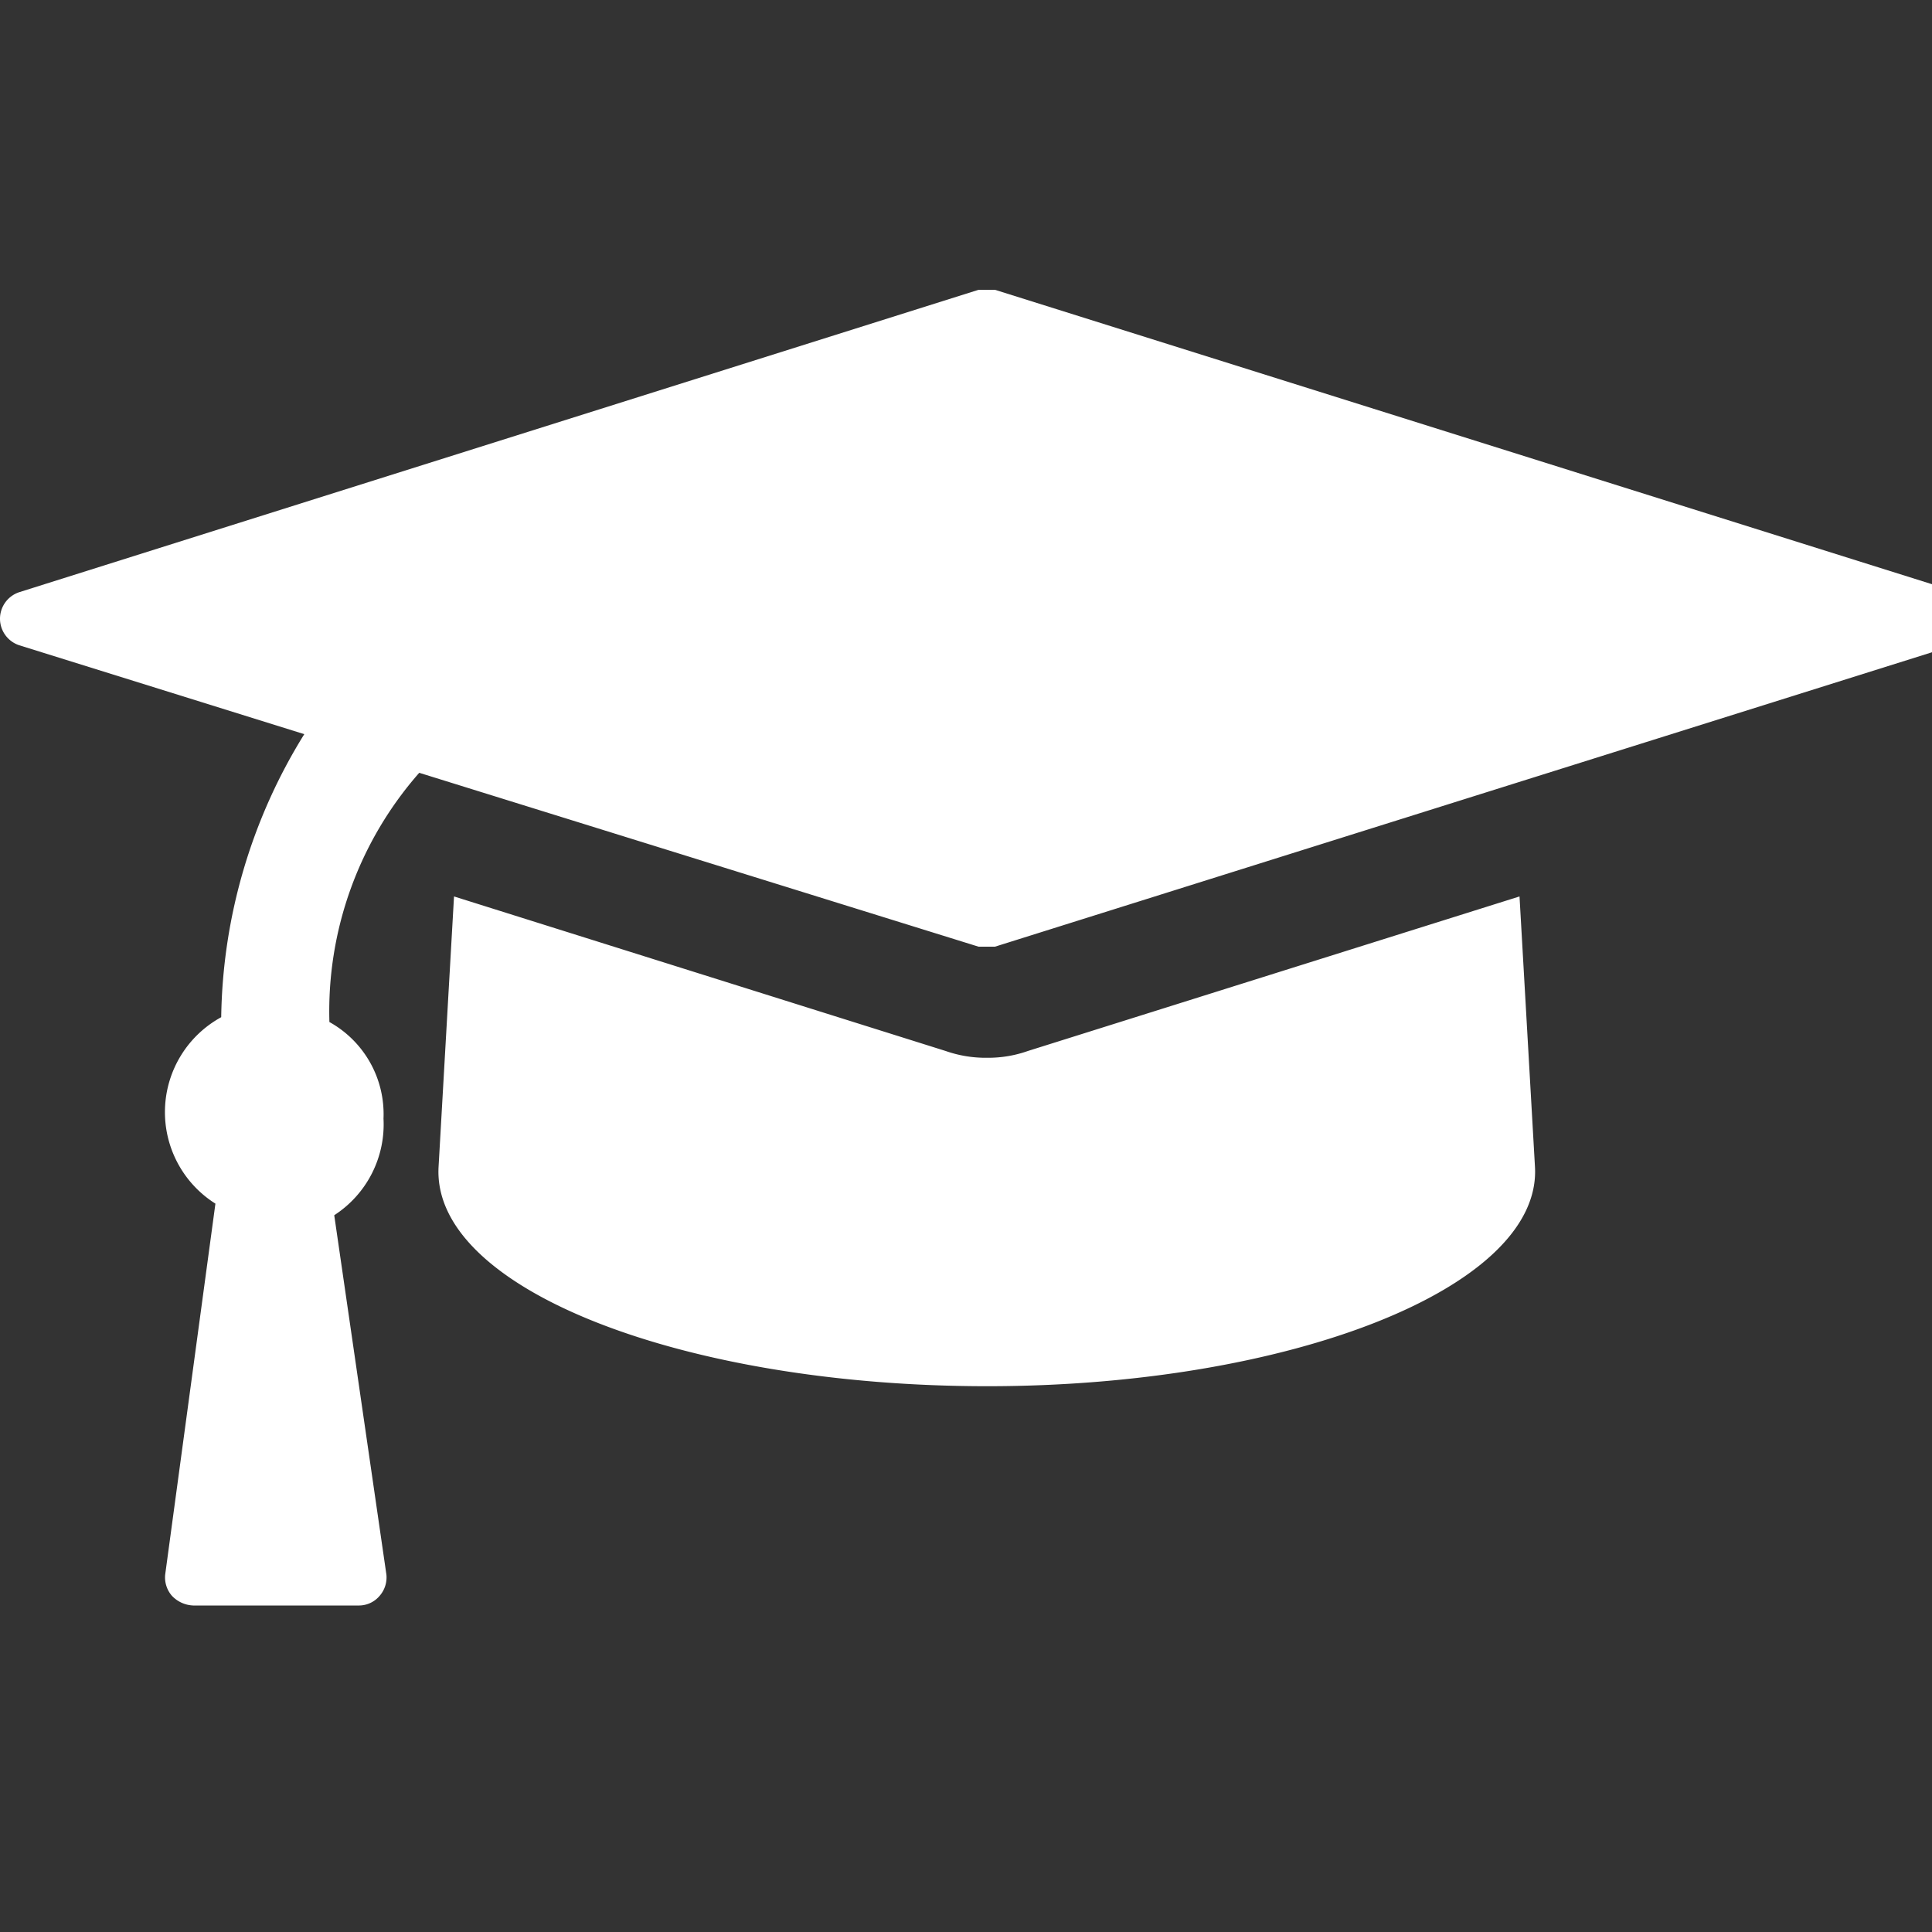 <svg id="Layer_1" data-name="Layer 1" xmlns="http://www.w3.org/2000/svg" viewBox="0 0 20 20"><rect x="0" y="0" width="20" height="20" fill="#333333" stroke="none"/><title>course-light</title><g id="pix_core_i_course" data-name="pix_core/i/course"><path id="course" d="M15.73,9.28l.16,2.8c.07,1.25-2.54,2.27-5.67,2.27s-5.75-1-5.68-2.27l.16-2.8,5.09,1.6a1.25,1.25,0,0,0,.43.07,1.23,1.23,0,0,0,.42-.07Zm4.7-2.87a.29.29,0,0,1-.2.27L10.3,9.8h-.17L4.34,8a3.74,3.74,0,0,0-.93,2.58,1.09,1.09,0,0,1,.56,1,1.12,1.12,0,0,1-.51,1L4,16.3a.29.29,0,0,1-.07.22.28.28,0,0,1-.21.1H2a.32.32,0,0,1-.22-.1.29.29,0,0,1-.07-.22l.52-3.84a1.12,1.12,0,0,1,.06-1.93A5.7,5.7,0,0,1,3.15,7.6L.2,6.68A.29.29,0,0,1,0,6.41a.29.29,0,0,1,.2-.28L10.13,3h.17l9.93,3.12A.29.29,0,0,1,20.43,6.41Z" fill="#fff"/></g></svg>